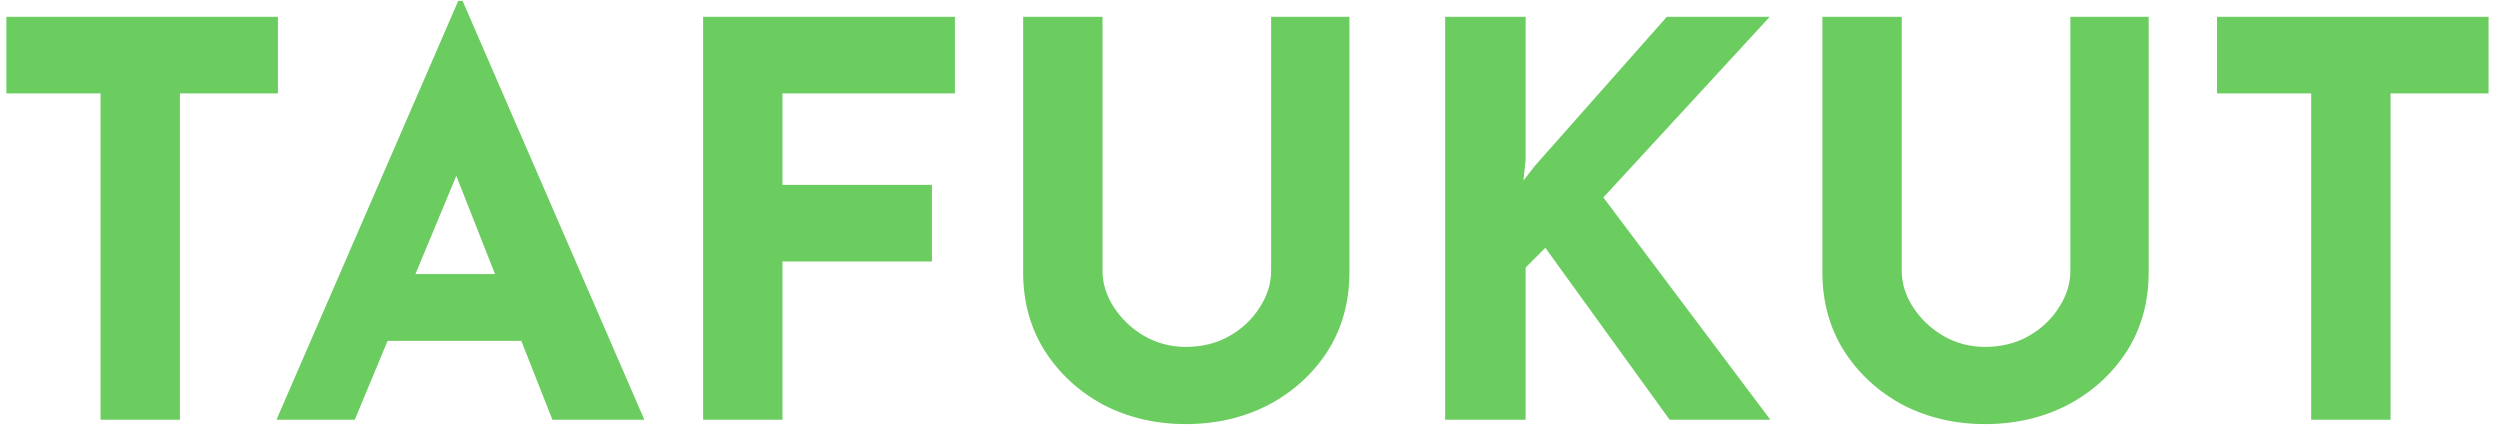 <svg width="137" height="24" viewBox="0 0 137 24" fill="none" xmlns="http://www.w3.org/2000/svg">
<path d="M0.35 0.92H15.23V5.12H9.86V23H5.51V5.12H0.35V0.92ZM15.151 23L25.111 0.05H25.351L35.311 23H30.271L23.911 6.86L27.061 4.7L19.441 23H15.151ZM21.961 15.02H28.591L30.121 18.68H20.611L21.961 15.02ZM38.53 0.92H52.33V5.12H42.88V10.13H51.07V14.33H42.88V23H38.53V0.92ZM60.418 14.84C60.418 15.54 60.628 16.21 61.048 16.85C61.468 17.49 62.018 18.01 62.698 18.41C63.398 18.81 64.158 19.01 64.978 19.01C65.878 19.01 66.678 18.81 67.378 18.41C68.078 18.01 68.628 17.49 69.028 16.85C69.448 16.21 69.658 15.54 69.658 14.84V0.92H73.948V14.93C73.948 16.55 73.548 17.99 72.748 19.25C71.948 20.49 70.868 21.47 69.508 22.19C68.148 22.89 66.638 23.24 64.978 23.24C63.338 23.24 61.838 22.89 60.478 22.19C59.138 21.47 58.068 20.49 57.268 19.25C56.468 17.99 56.068 16.55 56.068 14.93V0.92H60.418V14.84ZM83.604 8.78L83.484 9.89L84.144 9.05L91.344 0.92H96.984L87.864 10.82L97.014 23H91.494L84.684 13.58L83.604 14.66V23H79.194V0.92H83.604V8.78ZM104.217 14.84C104.217 15.54 104.427 16.21 104.847 16.85C105.267 17.49 105.817 18.01 106.497 18.41C107.197 18.81 107.957 19.01 108.777 19.01C109.677 19.01 110.477 18.81 111.177 18.41C111.877 18.01 112.427 17.49 112.827 16.85C113.247 16.21 113.457 15.54 113.457 14.84V0.92H117.747V14.93C117.747 16.55 117.347 17.99 116.547 19.25C115.747 20.49 114.667 21.47 113.307 22.19C111.947 22.89 110.437 23.24 108.777 23.24C107.137 23.24 105.637 22.89 104.277 22.19C102.937 21.47 101.867 20.49 101.067 19.25C100.267 17.99 99.867 16.55 99.867 14.93V0.92H104.217V14.84ZM121.493 0.92H136.373V5.12H131.003V23H126.653V5.12H121.493V0.92Z" fill="#6BCC60"/>
</svg>
